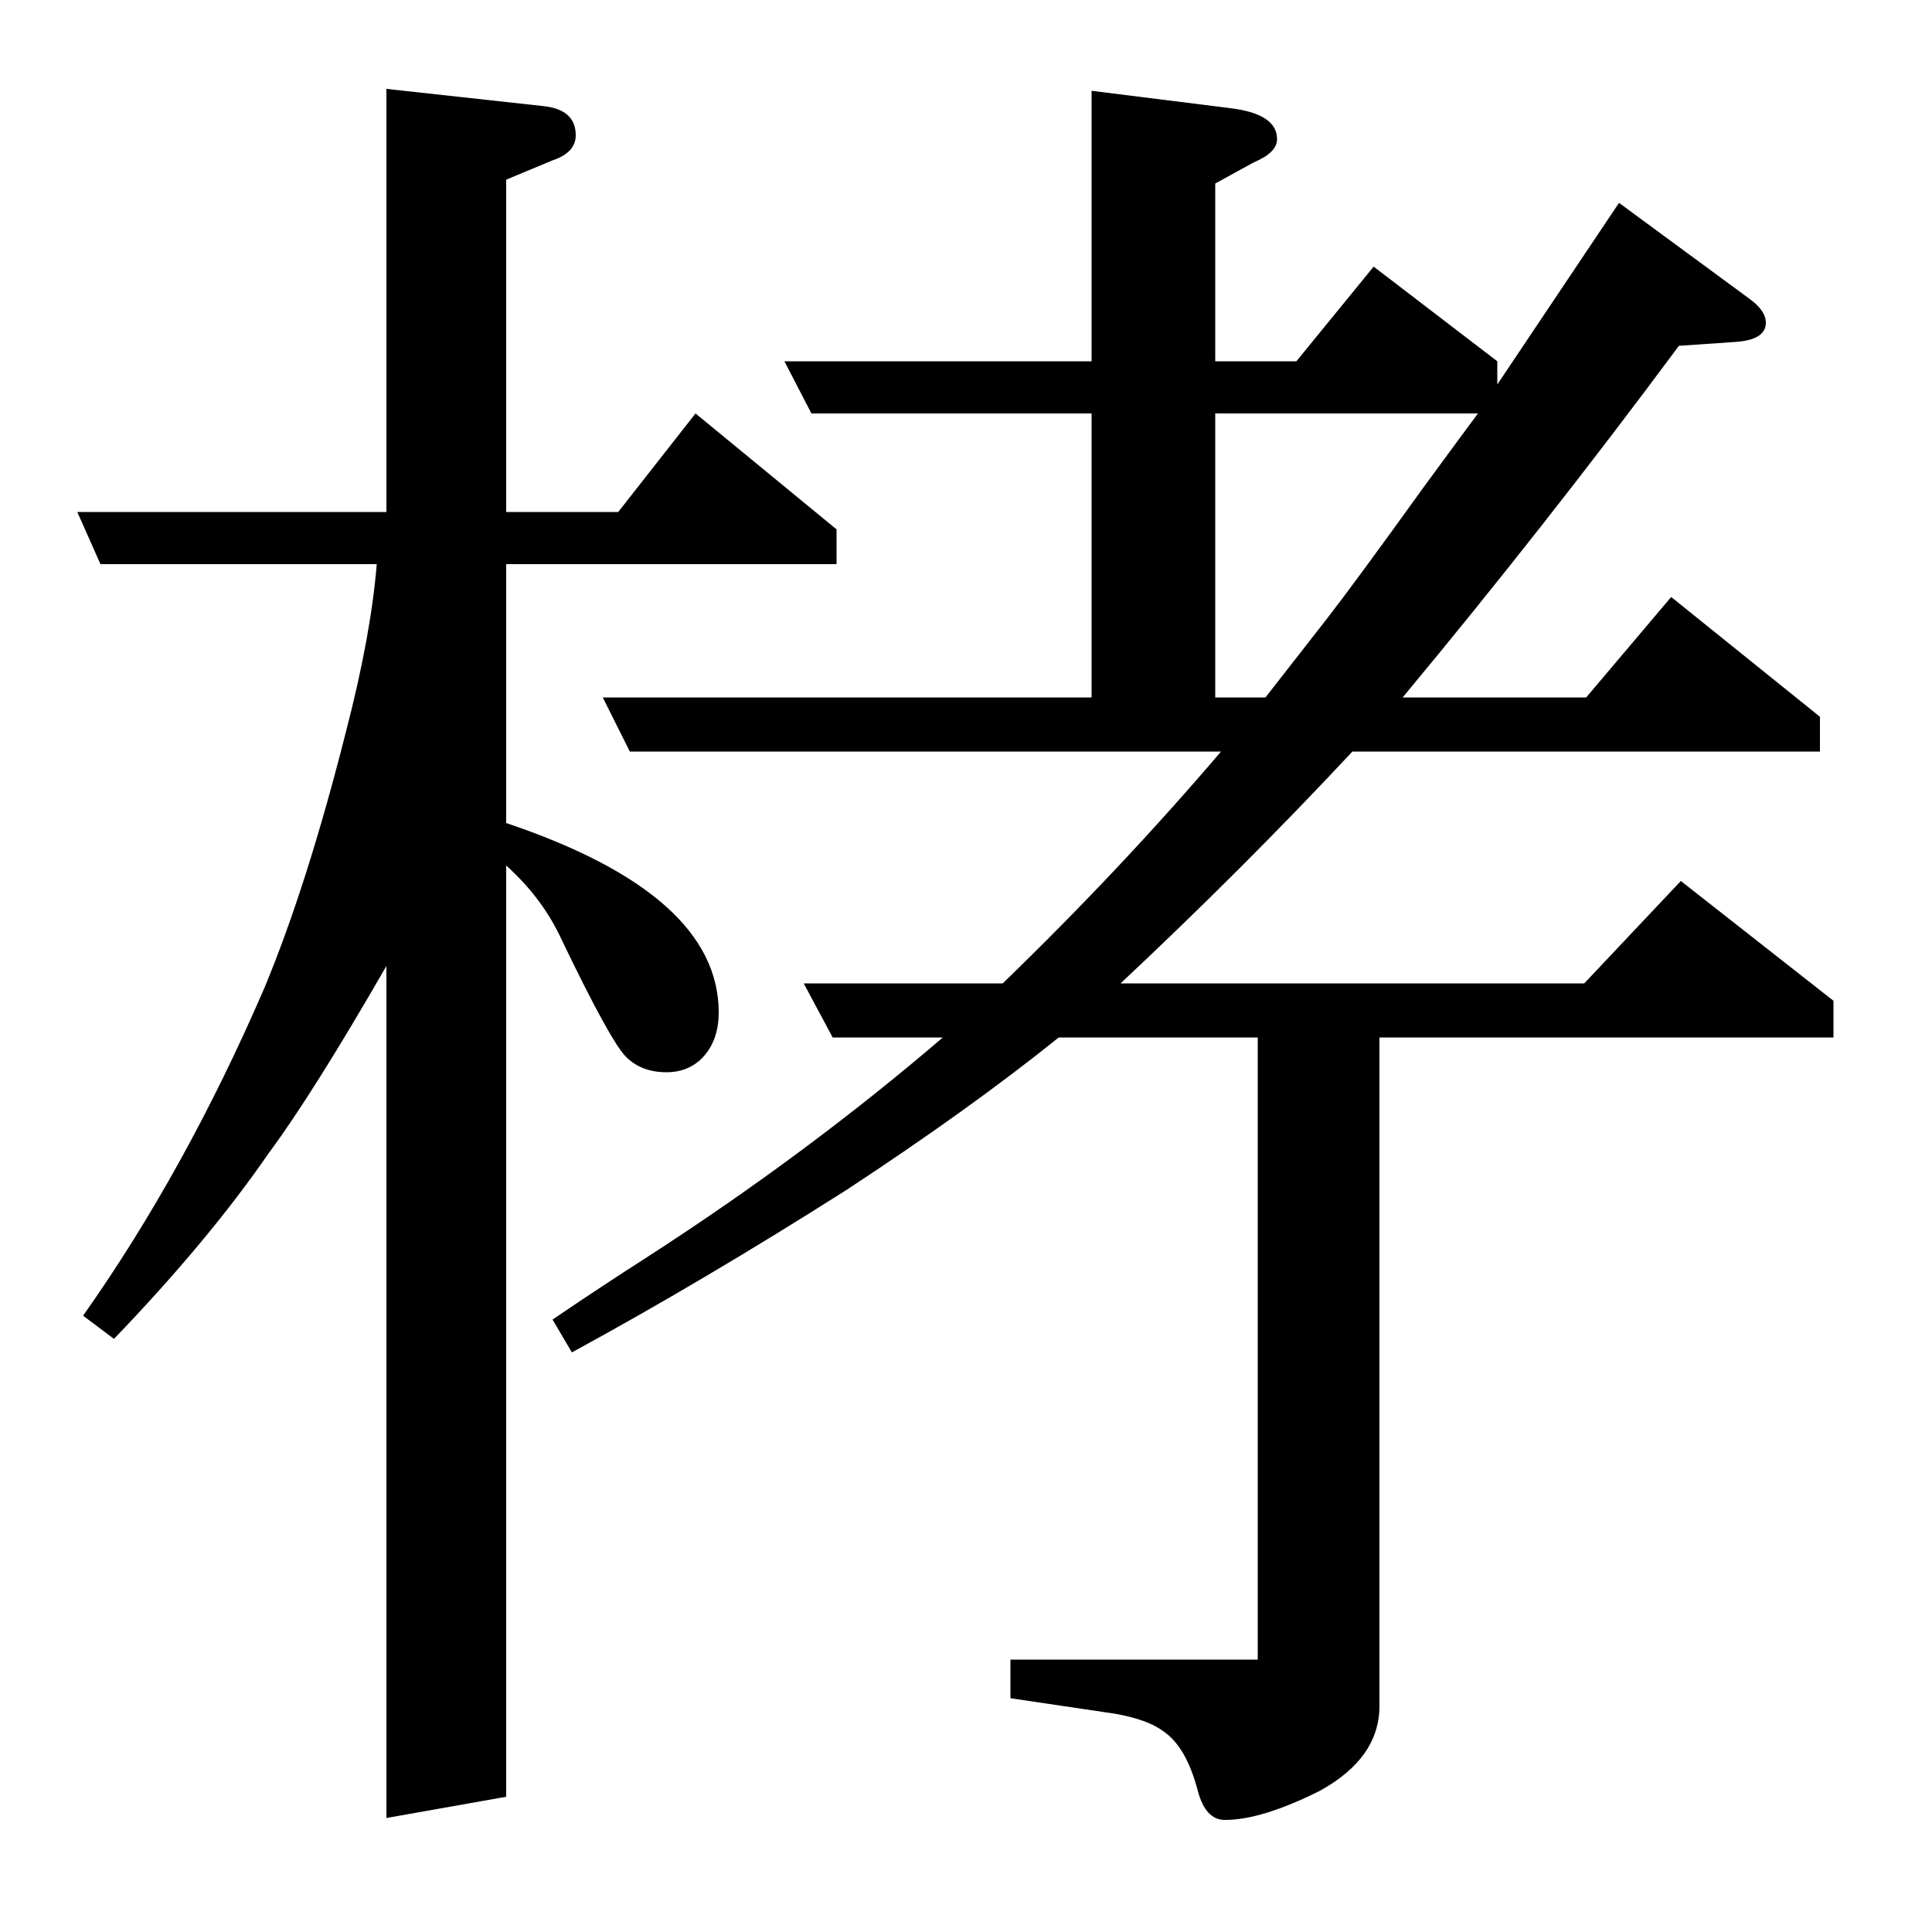 <?xml version="1.0" standalone="no"?>
<!DOCTYPE svg PUBLIC "-//W3C//DTD SVG 1.1//EN" "http://www.w3.org/Graphics/SVG/1.1/DTD/svg11.dtd" >
<svg xmlns="http://www.w3.org/2000/svg" xmlns:xlink="http://www.w3.org/1999/xlink" version="1.1" viewBox="0 -120 1000 1000">
  <g transform="matrix(1 0 0 -1 0 880)">
   <path fill="currentColor"
d="M488 463h-57l-15 28h103q61 59 113 120h-306l-14 28h253v147h-145l-14 27h159v140l72 -9q24 -3 24 -16q0 -7 -12 -12l-20 -11v-92h42l40 49l64 -49v-12l63 94l68 -50q8 -6 8 -12q0 -9 -16 -10l-29 -2q-69 -93 -143 -182h95l44 52l77 -62v-18h-242q-56 -60 -120 -120h240
l50 53l79 -62v-19h-235v-346q0 -27 -31 -44q-30 -15 -49 -15q-10 0 -14 15q-6 23 -18 31q-8 6 -25 9l-54 8v20h128v322h-103q-46 -37 -110 -79q-74 -47 -142 -84l-10 17q25 17 50 33q82 53 152 113zM629 639h26q7 9 32 41q14 18 50 68q22 30 28 38h-136v-147zM43 319
q53 75 94 170q22 53 42 132q13 50 16 87h-143l-12 27h160v219l82 -9q16 -2 16 -15q0 -9 -12 -13l-24 -10v-172h58l40 51l73 -60v-18h-171v-134q110 -37 110 -98q0 -16 -10 -25q-7 -6 -17 -6q-13 0 -21 8t-33 60q-10 22 -29 39v-482l-62 -11v441q-38 -66 -61 -97
q-31 -45 -80 -96z" />
  </g>

</svg>
